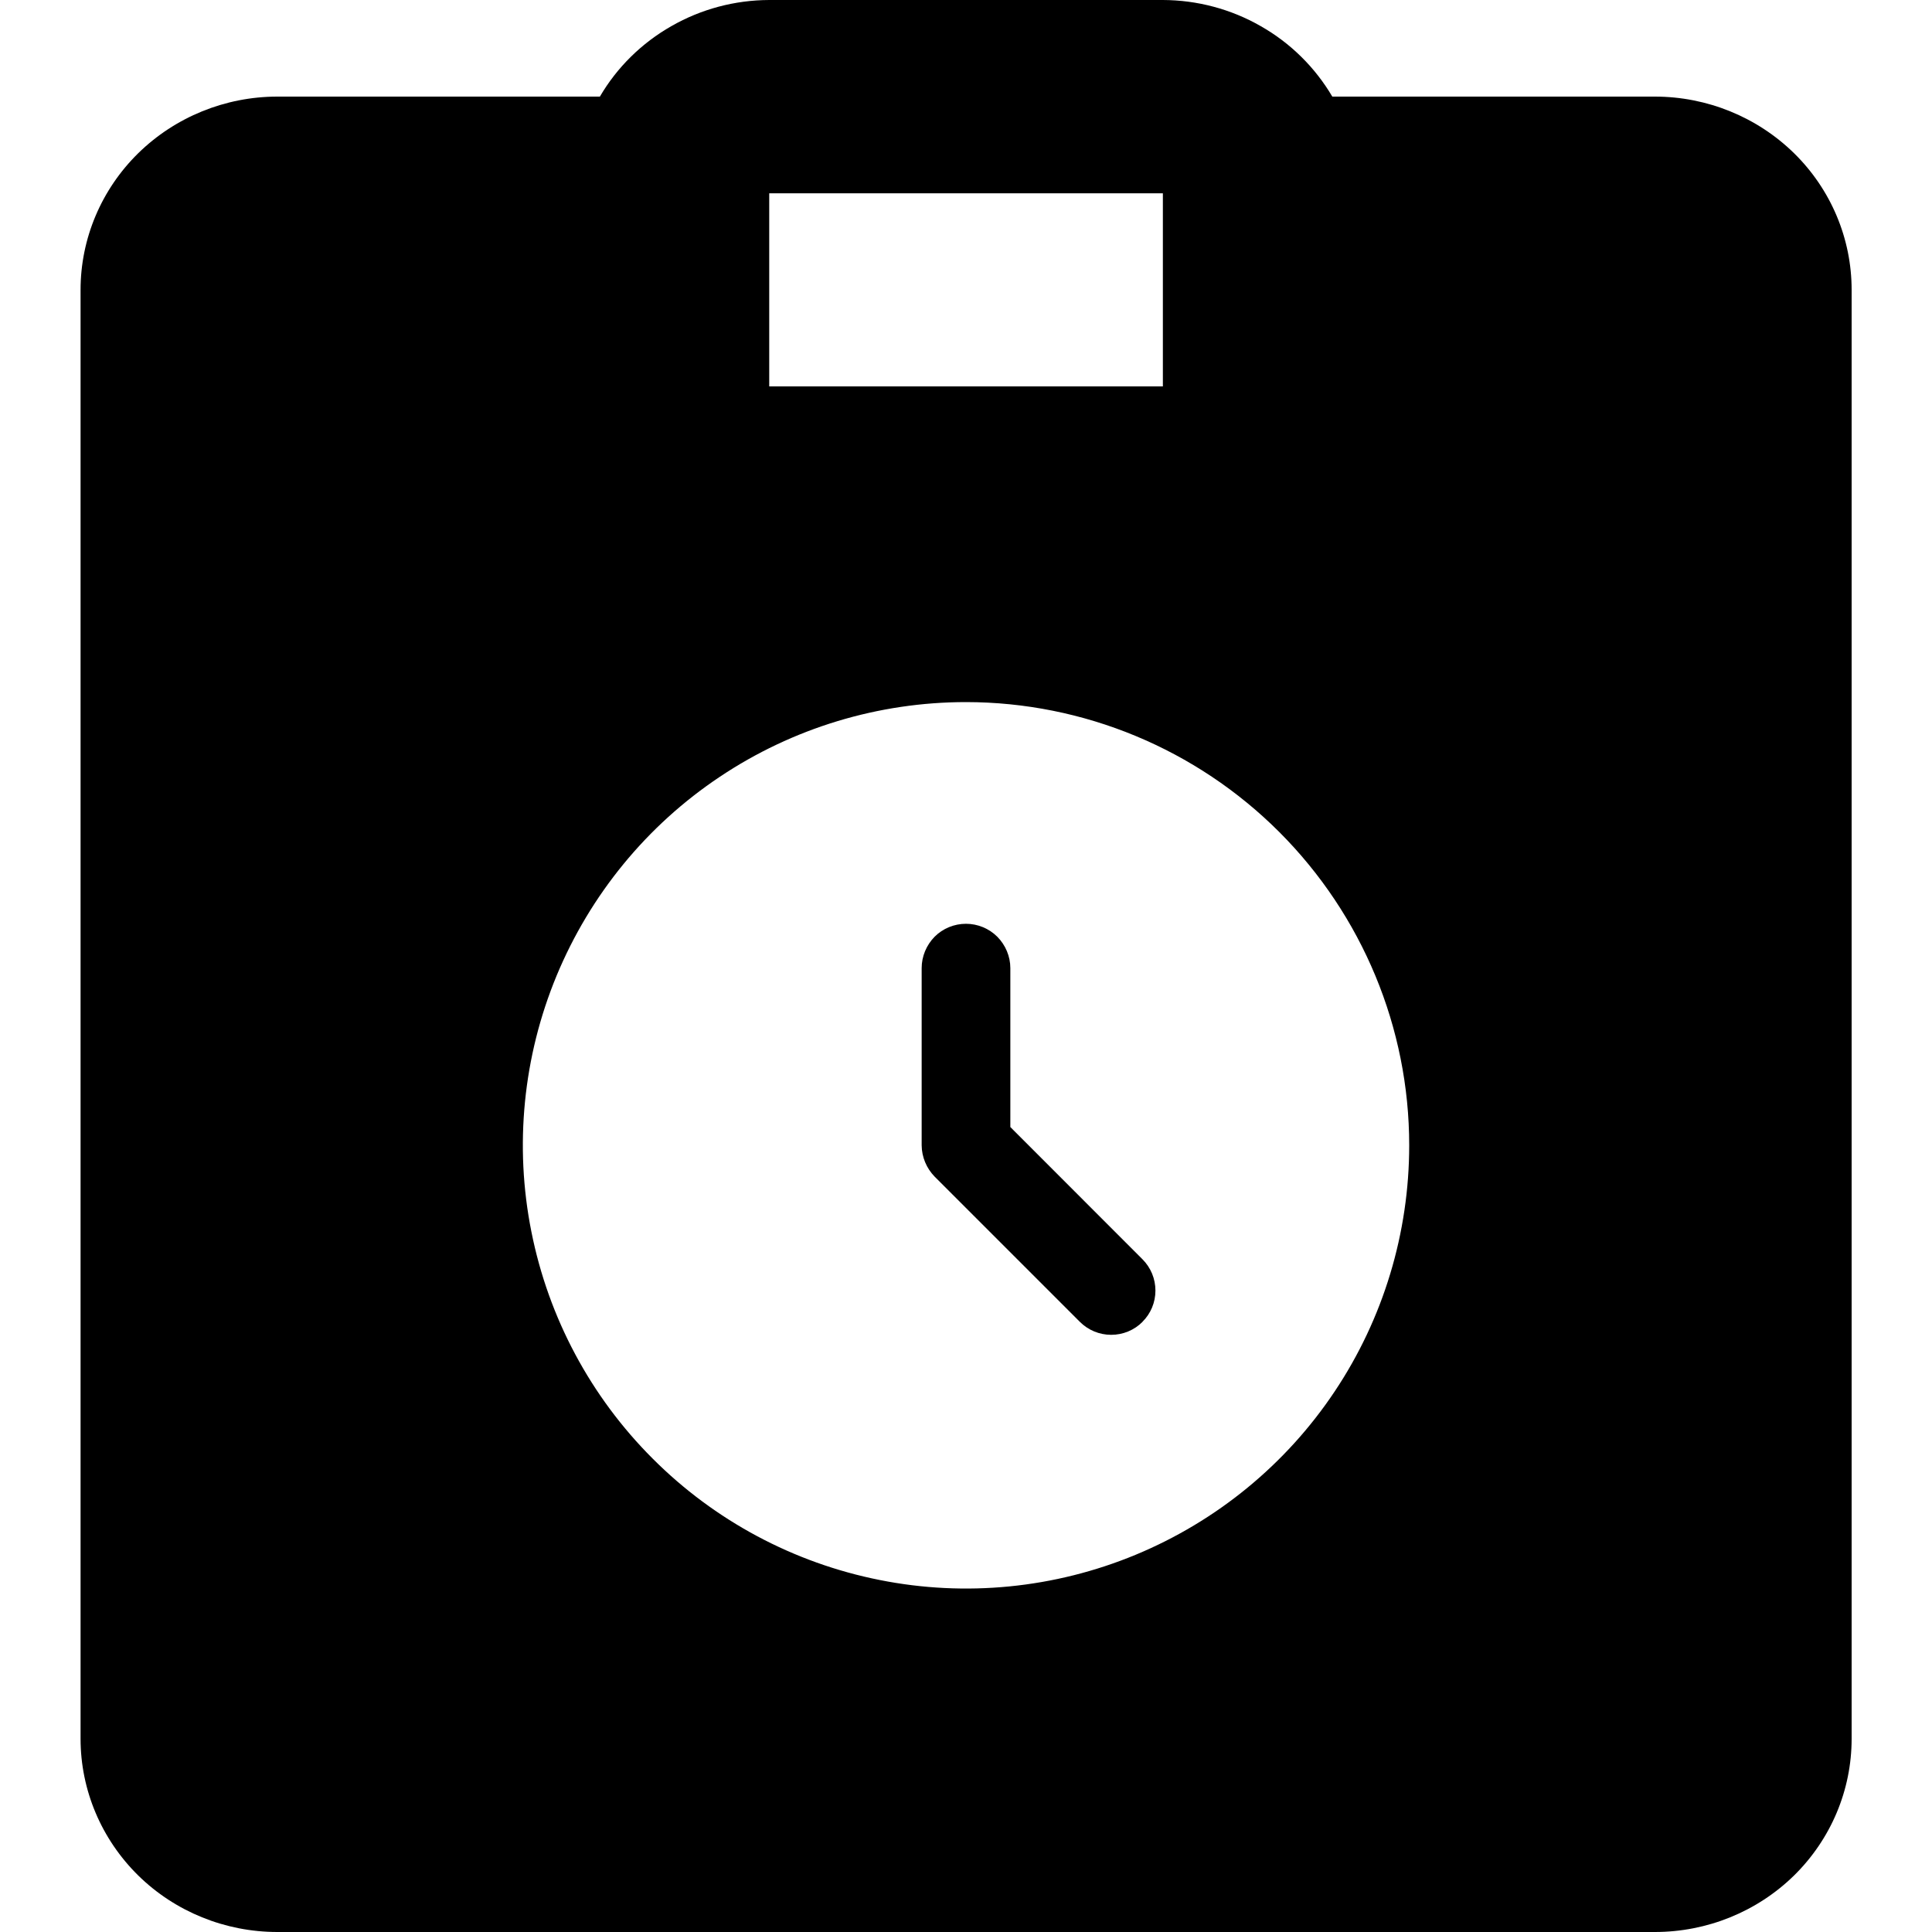 <svg viewBox="0 0 20 20" fill="currentColor" xmlns="http://www.w3.org/2000/svg">
<path fill-rule="evenodd" clip-rule="evenodd" d="M17.13 1H13.792C13.614 0.698 13.359 0.445 13.05 0.27C12.743 0.094 12.393 0.001 12.038 0H7.963C7.607 0.001 7.258 0.094 6.951 0.27C6.643 0.445 6.387 0.697 6.21 1H2.871C2.331 1 1.813 1.212 1.431 1.586C1.049 1.961 0.834 2.47 0.834 3V18C0.834 18.53 1.049 19.039 1.431 19.415C1.813 19.79 2.332 20 2.871 20H17.131C17.671 20 18.189 19.79 18.572 19.415C18.954 19.039 19.168 18.531 19.168 18V3C19.168 2.47 18.954 1.961 18.572 1.586C18.189 1.211 17.671 1 17.131 1H17.13ZM10.001 7.268C9.092 7.268 8.206 7.537 7.452 8.041C6.696 8.545 6.11 9.262 5.762 10.1C5.415 10.938 5.323 11.861 5.501 12.751C5.678 13.641 6.114 14.458 6.757 15.1C7.398 15.742 8.216 16.179 9.106 16.356C9.996 16.534 10.918 16.442 11.756 16.095C12.595 15.747 13.312 15.16 13.816 14.405C14.32 13.651 14.588 12.764 14.588 11.856C14.588 10.64 14.103 9.474 13.243 8.613C12.383 7.753 11.217 7.269 10.001 7.268ZM11.828 13.683C11.742 13.77 11.625 13.818 11.503 13.818C11.381 13.818 11.265 13.77 11.178 13.683L9.676 12.181C9.591 12.094 9.542 11.978 9.541 11.856V10.022C9.541 9.9 9.59 9.784 9.675 9.697C9.761 9.611 9.878 9.563 10 9.563C10.12 9.563 10.238 9.611 10.324 9.697C10.409 9.783 10.459 9.9 10.459 10.022V11.667L11.826 13.035C11.913 13.122 11.961 13.238 11.961 13.36C11.961 13.482 11.913 13.598 11.826 13.684L11.828 13.683ZM7.963 2.001H12.038V4H7.963V2.001Z" fill="currentColor"/>
</svg>
